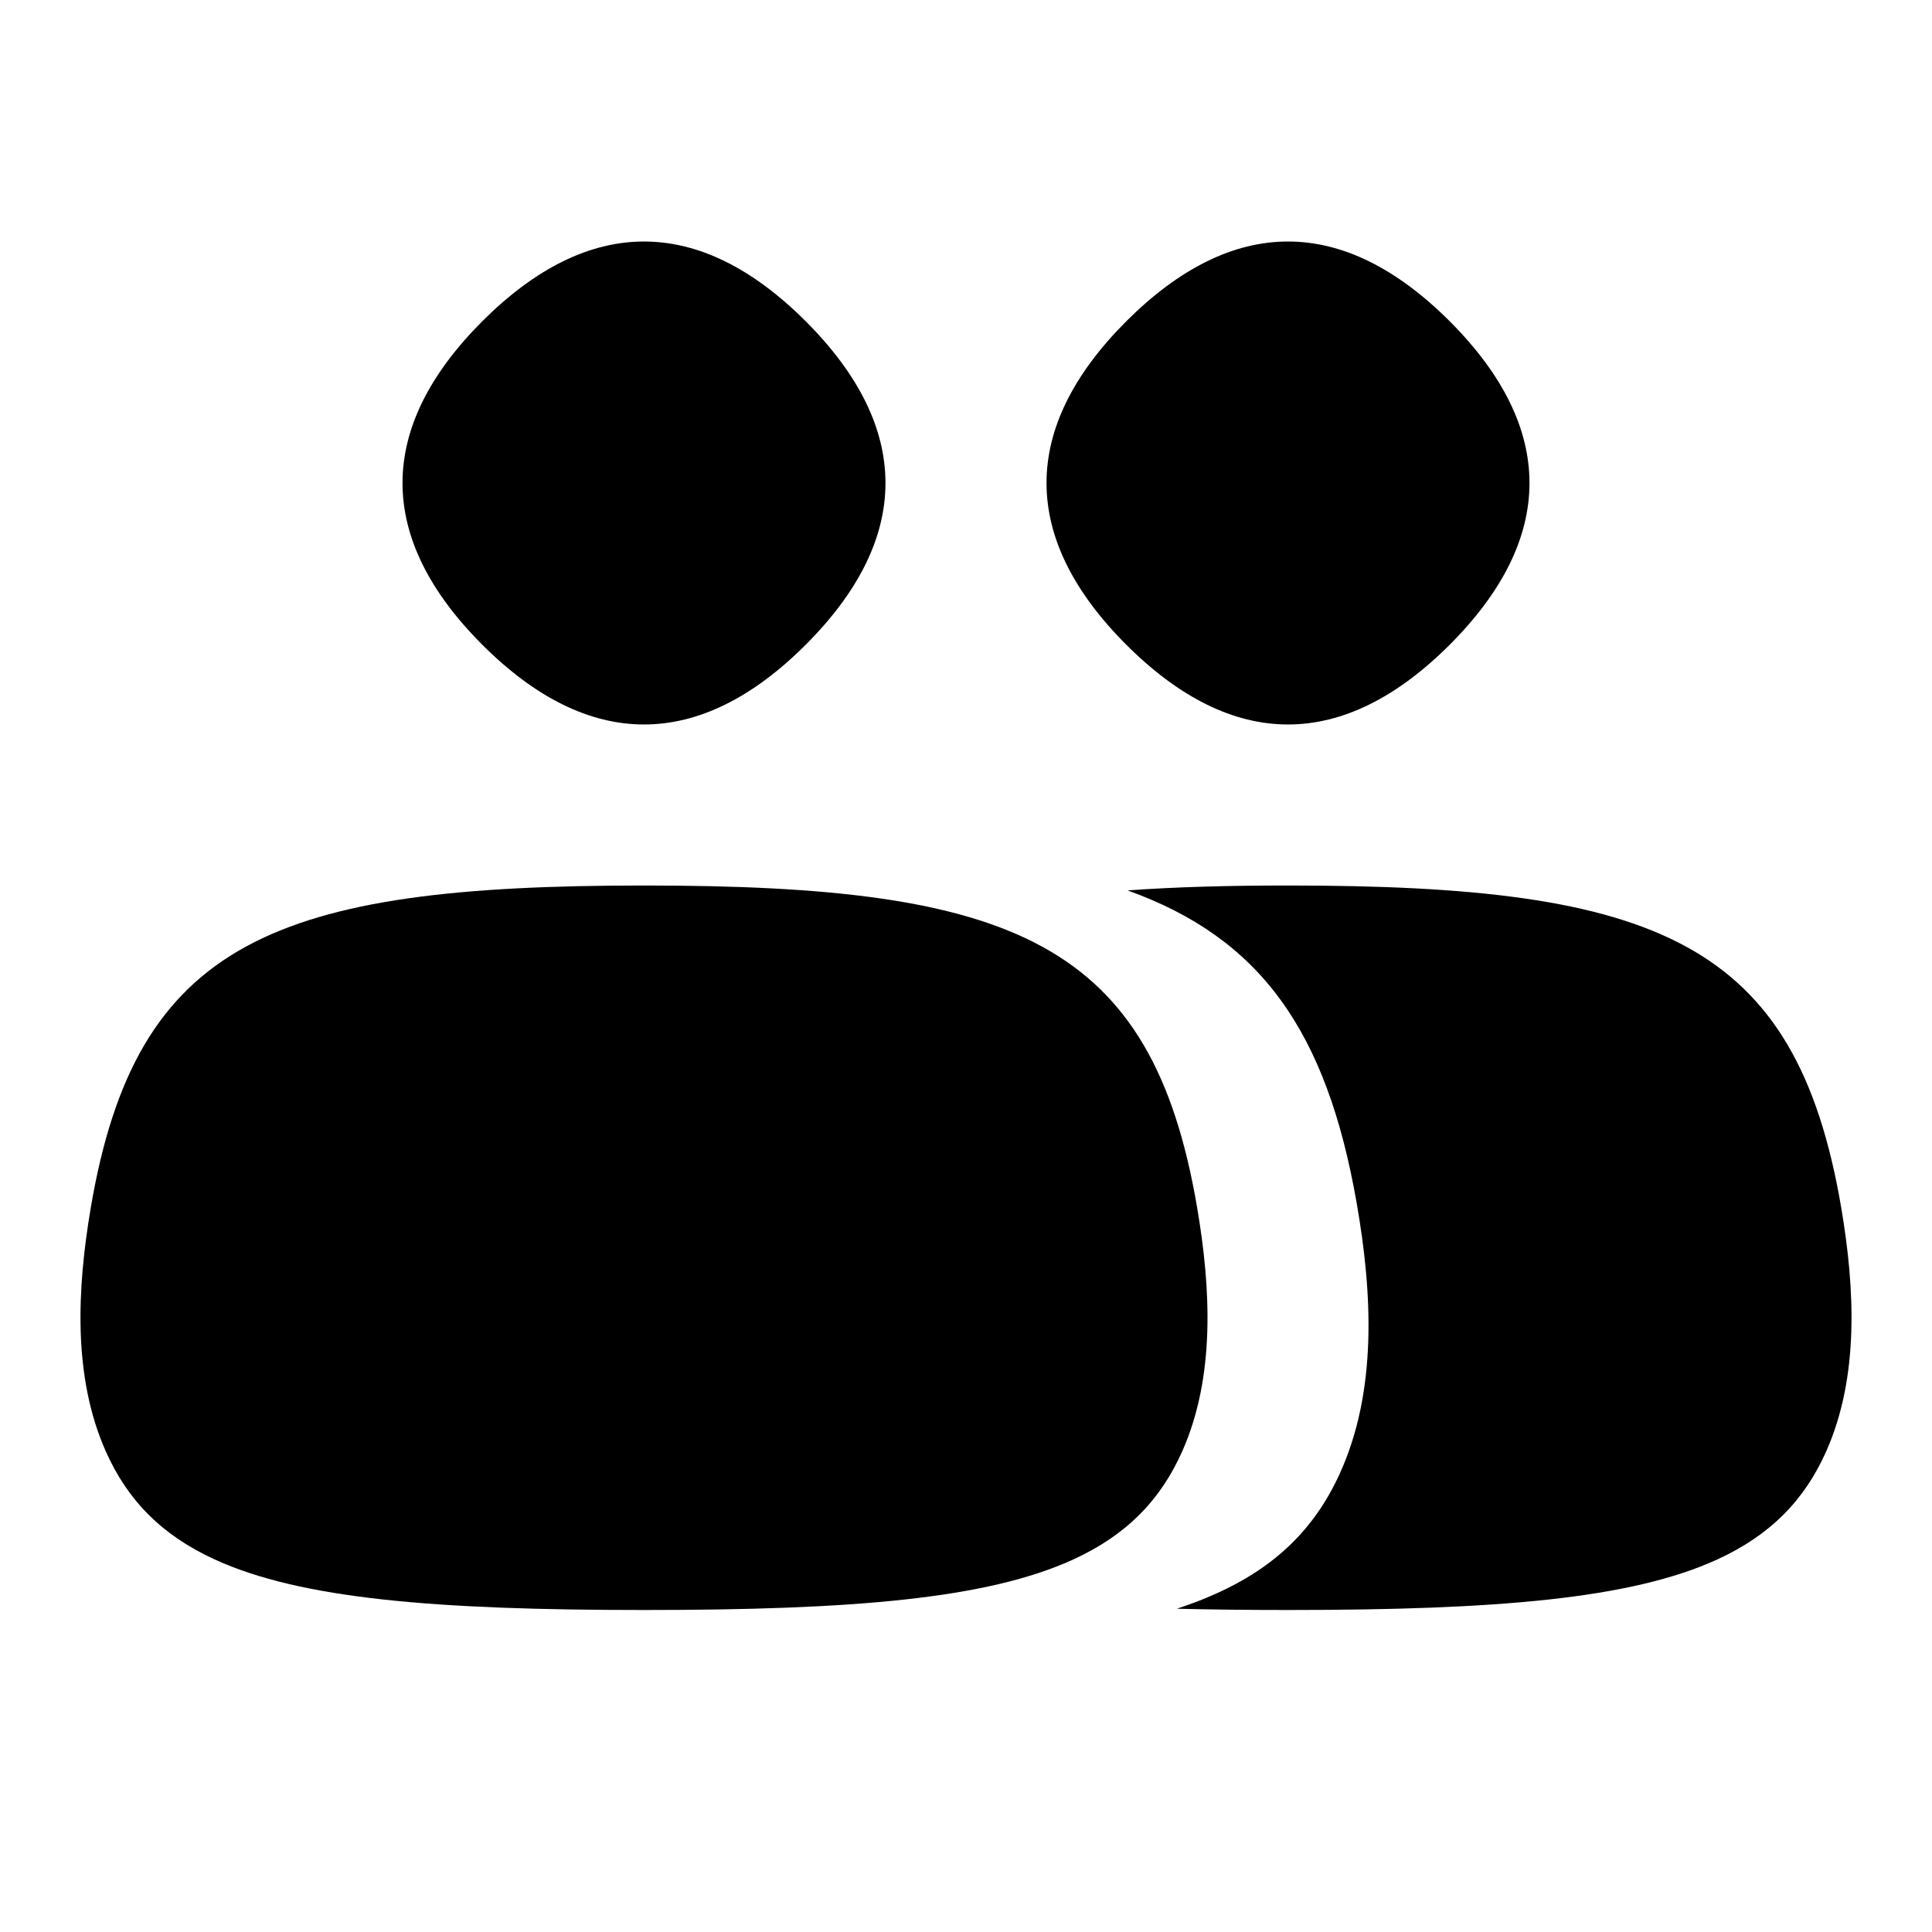 <svg width="24" height="24" viewBox="0 0 24 24" fill="none" xmlns="http://www.w3.org/2000/svg">
<path d="M10.009 3.991C8.687 2.67 7.313 2.67 5.991 3.991C4.67 5.313 4.67 6.687 5.991 8.009C7.313 9.33 8.687 9.33 10.009 8.009C11.33 6.687 11.33 5.313 10.009 3.991Z" fill="black"/>
<path d="M14.871 15C15.044 16.014 15.096 17.106 14.686 18.029C14.414 18.641 13.986 19.073 13.333 19.372C12.263 19.863 10.587 20 8 20C5.413 20 3.737 19.863 2.667 19.372C2.014 19.073 1.586 18.641 1.314 18.029C0.904 17.106 0.956 16.014 1.128 15C1.691 11.692 3.411 11 8 11C12.589 11 14.309 11.692 14.871 15Z" fill="black"/>
<path d="M13.991 3.991C15.313 2.67 16.687 2.67 18.009 3.991C19.33 5.313 19.33 6.687 18.009 8.009C16.687 9.33 15.313 9.33 13.991 8.009C12.67 6.687 12.67 5.313 13.991 3.991Z" fill="black"/>
<path d="M22.686 18.029C23.096 17.106 23.044 16.014 22.872 15C22.309 11.692 20.589 11 16 11C15.264 11 14.602 11.018 14.007 11.061C15.659 11.653 16.48 12.808 16.853 14.944C17.05 16.07 17.11 17.285 16.641 18.31C16.331 18.99 15.841 19.47 15.094 19.802C14.946 19.869 14.788 19.929 14.619 19.984C15.048 19.995 15.507 20 16 20C18.587 20 20.263 19.863 21.333 19.372C21.986 19.073 22.414 18.641 22.686 18.029Z" fill="black"/>
</svg>

